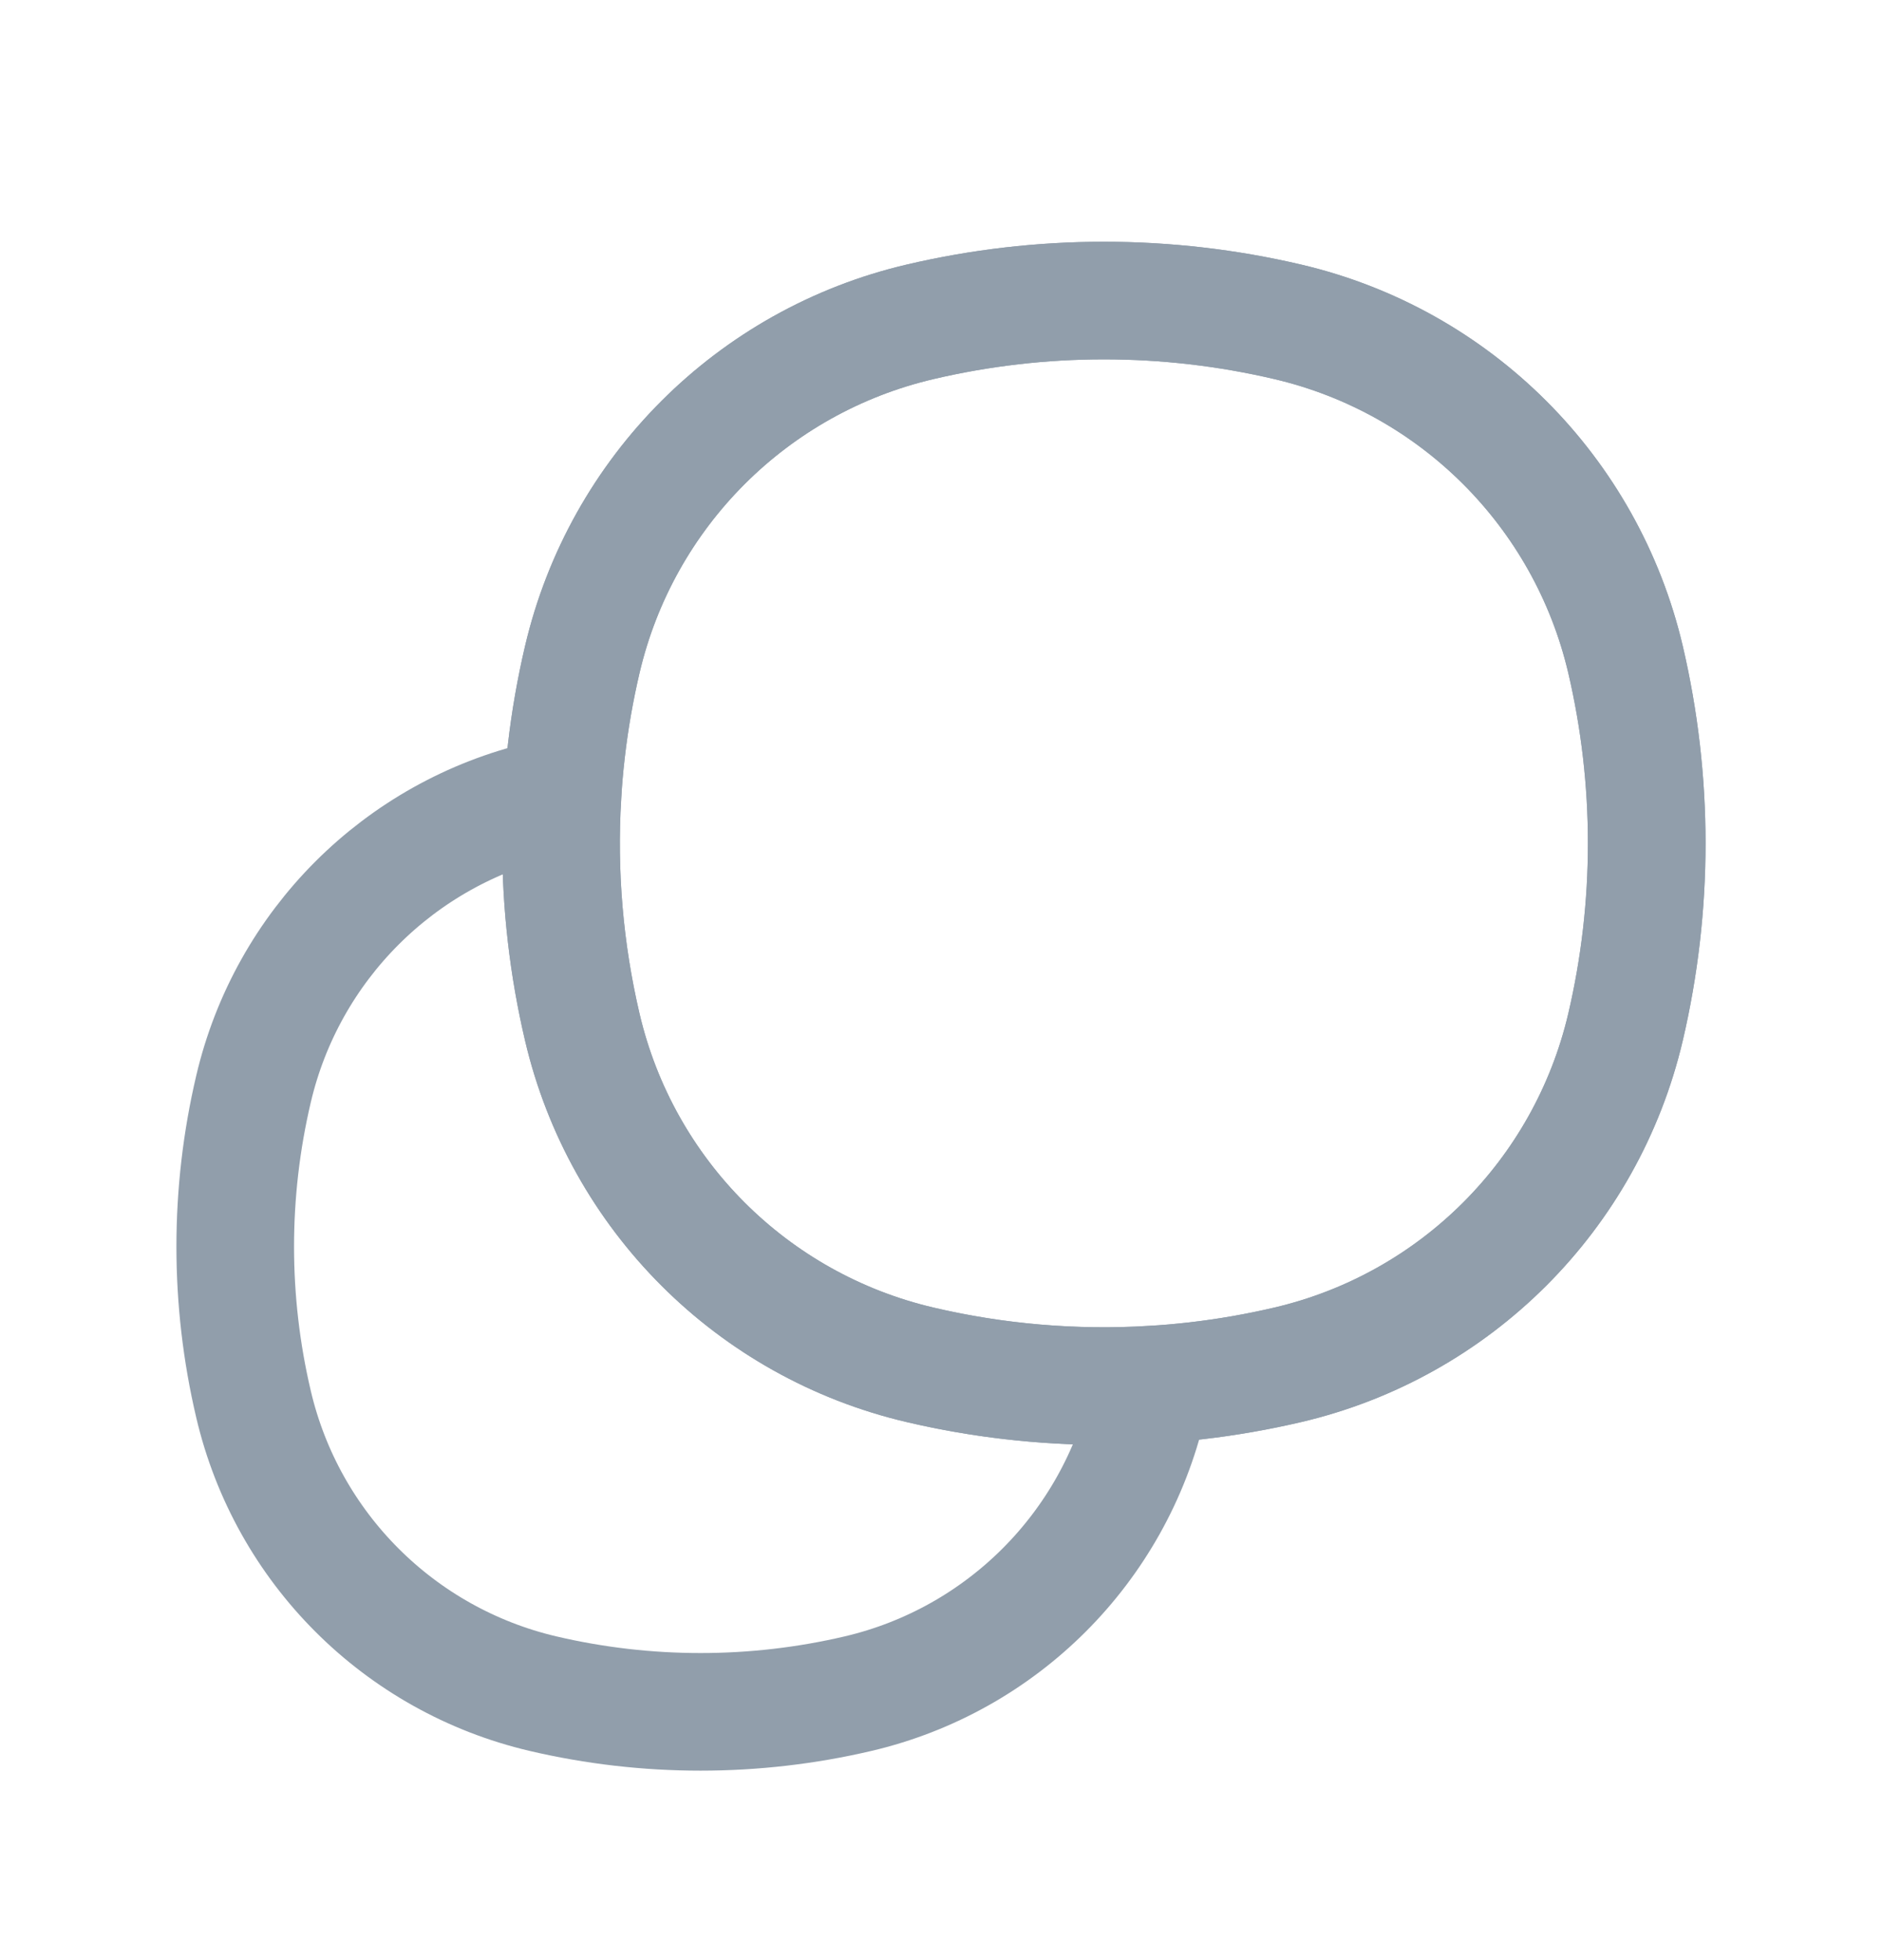 <svg width="24" height="25" viewBox="0 0 24 25" fill="none" xmlns="http://www.w3.org/2000/svg">
<path d="M7.426 13.102C7.064 11.559 7.064 9.953 7.426 8.41C7.927 6.274 9.595 4.606 11.732 4.105C13.275 3.743 14.88 3.743 16.423 4.105C18.559 4.606 20.227 6.274 20.729 8.41C21.09 9.953 21.09 11.559 20.729 13.101C20.227 15.238 18.559 16.906 16.423 17.407C14.88 17.769 13.275 17.769 11.732 17.407M7.426 13.102C7.927 15.238 9.595 16.906 11.732 17.407M7.426 13.102C7.198 12.13 7.114 11.134 7.173 10.144C7.09 10.161 7.006 10.179 6.923 10.199C5.092 10.628 3.662 12.058 3.233 13.889C2.922 15.212 2.922 16.588 3.233 17.91C3.662 19.741 5.092 21.171 6.923 21.601C8.245 21.911 9.622 21.911 10.944 21.601C12.775 21.171 14.205 19.741 14.635 17.91C14.654 17.827 14.672 17.744 14.689 17.66C13.7 17.719 12.703 17.635 11.732 17.407" stroke="#919EAB" stroke-width="1.5"/>
<path d="M7.426 13.102C7.064 11.559 7.064 9.953 7.426 8.41C7.927 6.274 9.595 4.606 11.732 4.105C13.275 3.743 14.88 3.743 16.423 4.105C18.559 4.606 20.227 6.274 20.729 8.41C21.09 9.953 21.09 11.559 20.729 13.101C20.227 15.238 18.559 16.906 16.423 17.407C14.88 17.769 13.275 17.769 11.732 17.407M7.426 13.102C7.927 15.238 9.595 16.906 11.732 17.407M7.426 13.102C7.198 12.13 7.114 11.134 7.173 10.144M11.732 17.407C12.703 17.635 13.7 17.719 14.69 17.66" stroke="#919EAB" stroke-width="1.5"/>
</svg>
